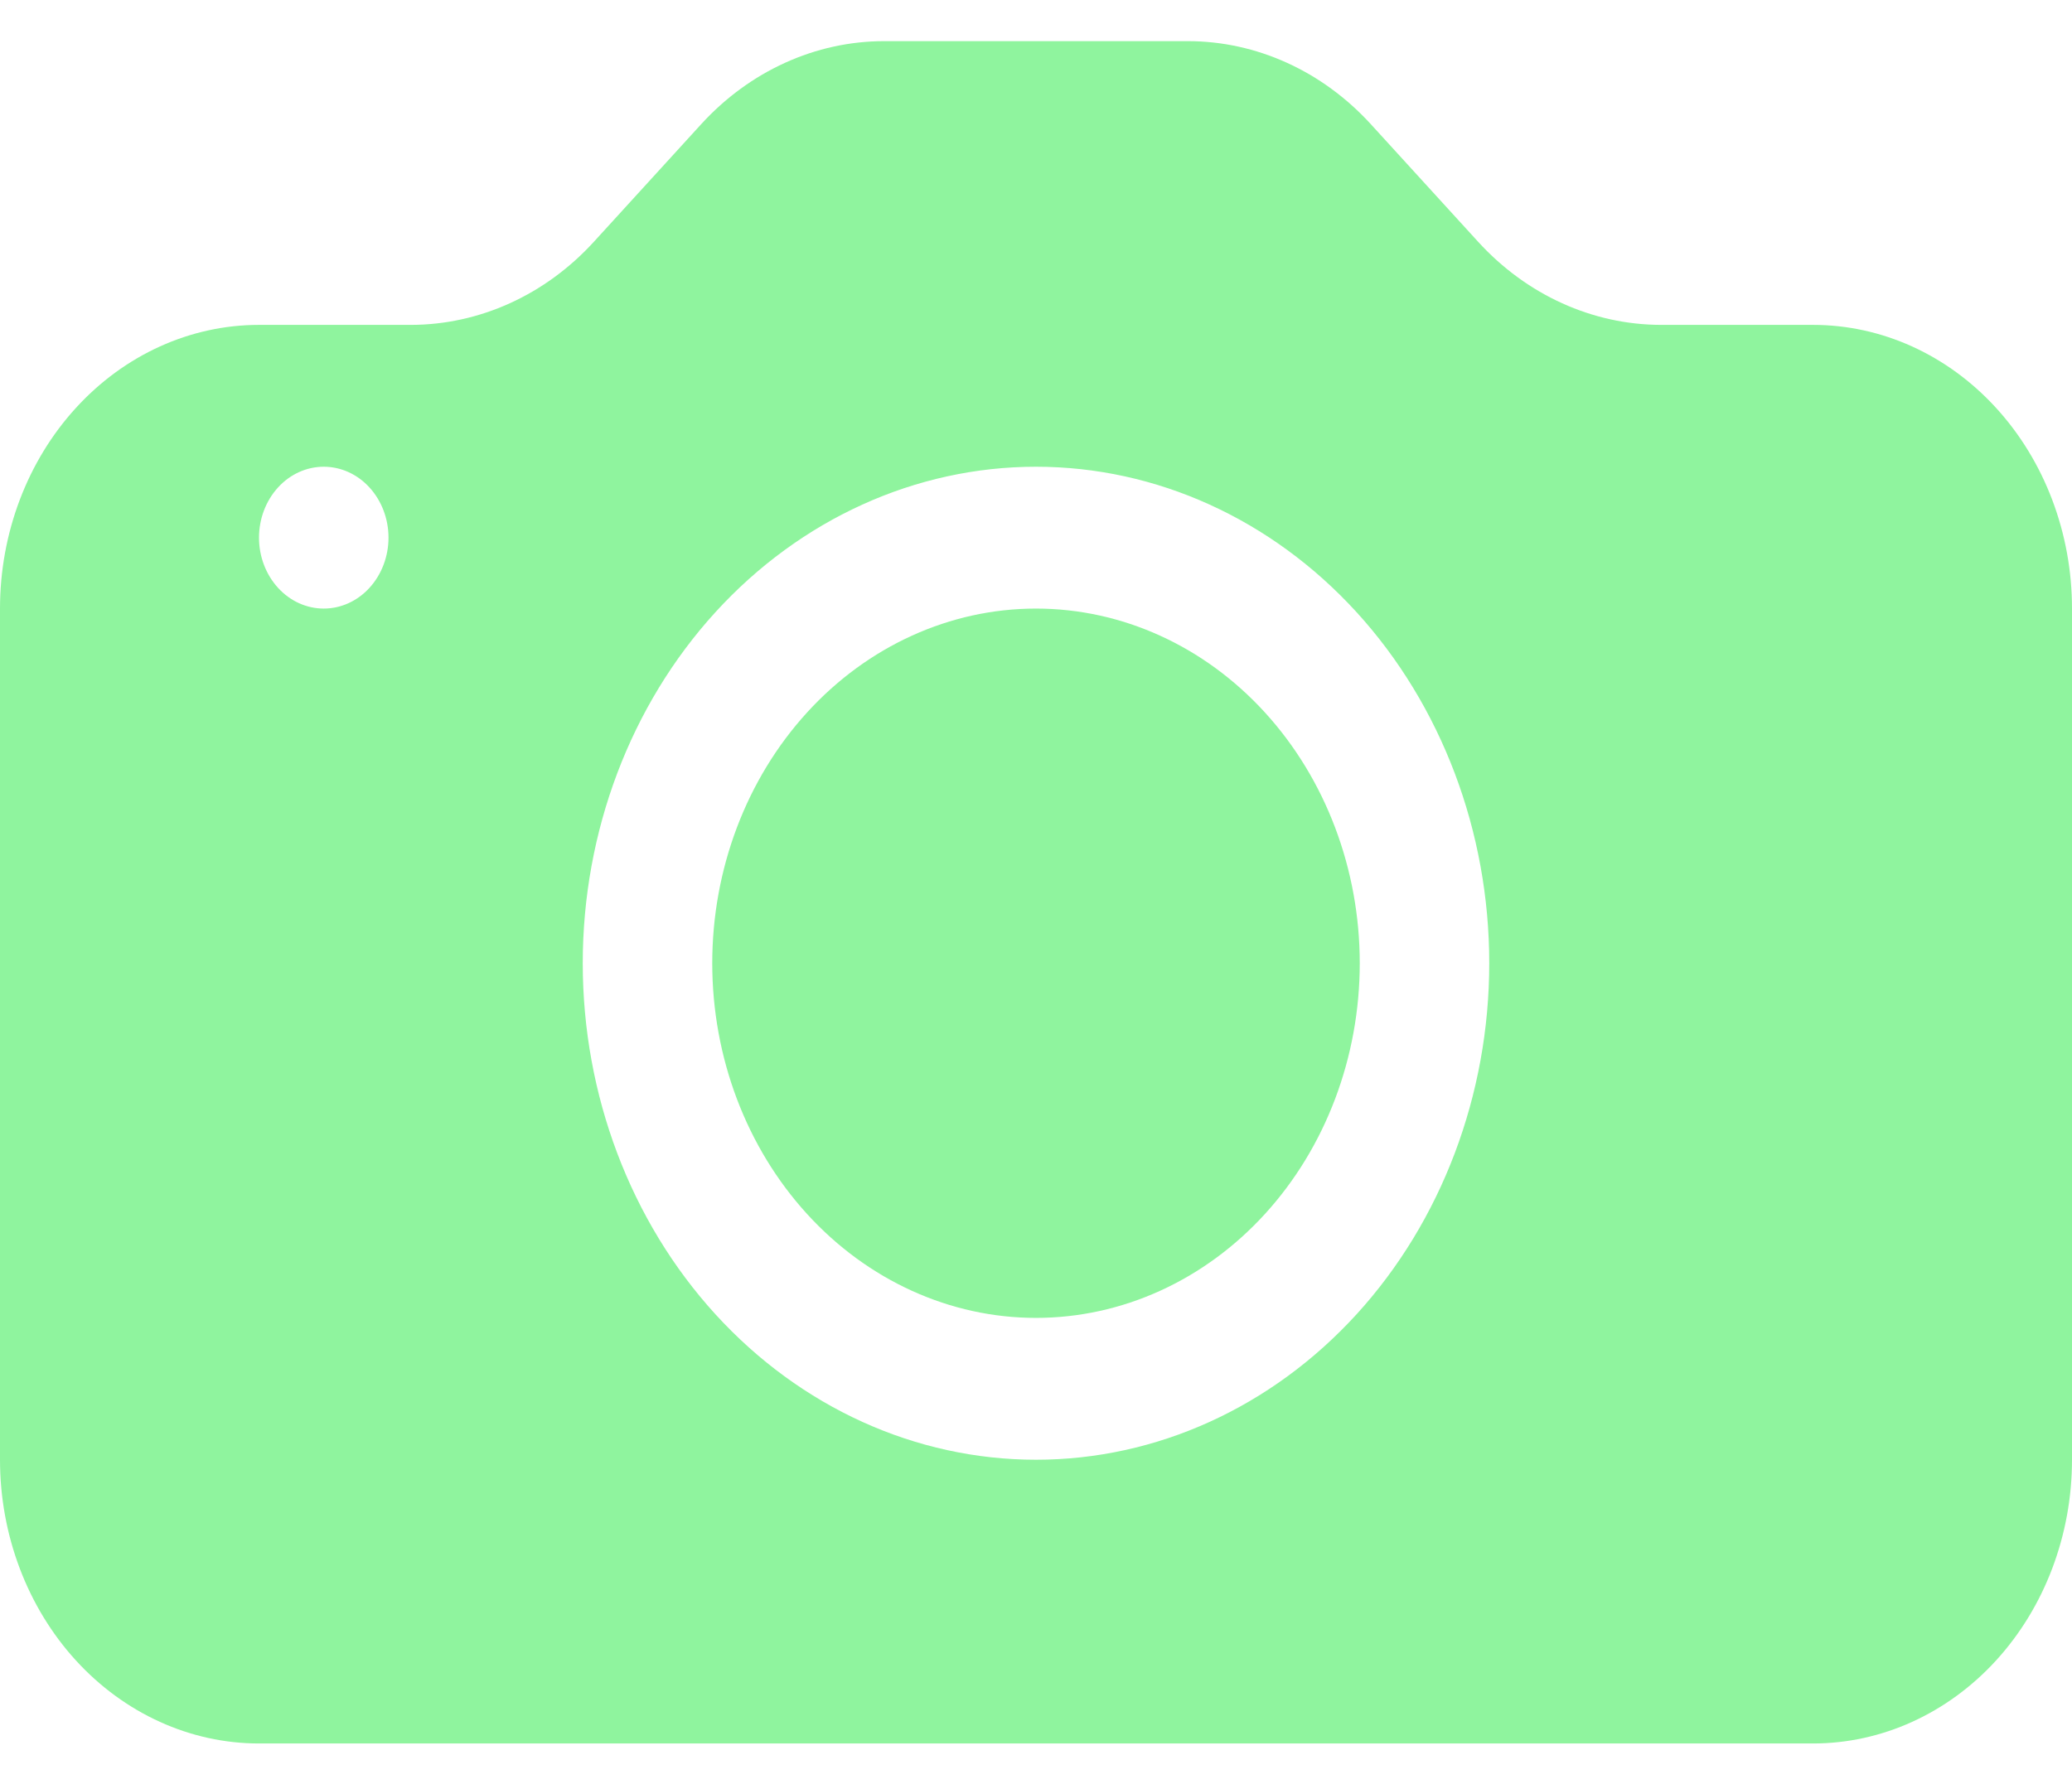 <svg width="36" height="31" viewBox="0 0 36 31" fill="none" xmlns="http://www.w3.org/2000/svg">
<path d="M23.625 16.739C23.625 18.374 23.032 19.942 21.977 21.098C20.923 22.253 19.492 22.903 18 22.903C16.508 22.903 15.077 22.253 14.023 21.098C12.968 19.942 12.375 18.374 12.375 16.739C12.375 15.105 12.968 13.537 14.023 12.381C15.077 11.226 16.508 10.576 18 10.576C19.492 10.576 20.923 11.226 21.977 12.381C23.032 13.537 23.625 15.105 23.625 16.739Z" fill="#8FF49E"/>
<path d="M4.5 5.646C3.307 5.646 2.162 6.165 1.318 7.09C0.474 8.014 0 9.268 0 10.576L0 25.368C0 26.676 0.474 27.93 1.318 28.855C2.162 29.779 3.307 30.299 4.5 30.299H31.5C32.694 30.299 33.838 29.779 34.682 28.855C35.526 27.93 36 26.676 36 25.368V10.576C36 9.268 35.526 8.014 34.682 7.09C33.838 6.165 32.694 5.646 31.5 5.646H28.863C27.67 5.645 26.525 5.126 25.681 4.201L23.819 2.16C22.975 1.235 21.83 0.715 20.637 0.715H15.363C14.17 0.715 13.025 1.235 12.181 2.16L10.319 4.201C9.475 5.126 8.33 5.645 7.137 5.646H4.5ZM5.625 10.576C5.327 10.576 5.04 10.446 4.83 10.215C4.619 9.984 4.5 9.67 4.5 9.344C4.5 9.017 4.619 8.703 4.83 8.472C5.04 8.241 5.327 8.111 5.625 8.111C5.923 8.111 6.21 8.241 6.42 8.472C6.631 8.703 6.75 9.017 6.75 9.344C6.75 9.67 6.631 9.984 6.42 10.215C6.21 10.446 5.923 10.576 5.625 10.576ZM25.875 16.739C25.875 19.028 25.045 21.223 23.569 22.841C22.092 24.459 20.089 25.368 18 25.368C15.911 25.368 13.908 24.459 12.431 22.841C10.955 21.223 10.125 19.028 10.125 16.739C10.125 14.451 10.955 12.256 12.431 10.638C13.908 9.02 15.911 8.111 18 8.111C20.089 8.111 22.092 9.02 23.569 10.638C25.045 12.256 25.875 14.451 25.875 16.739Z" fill="#8FF49E"/>
</svg>
